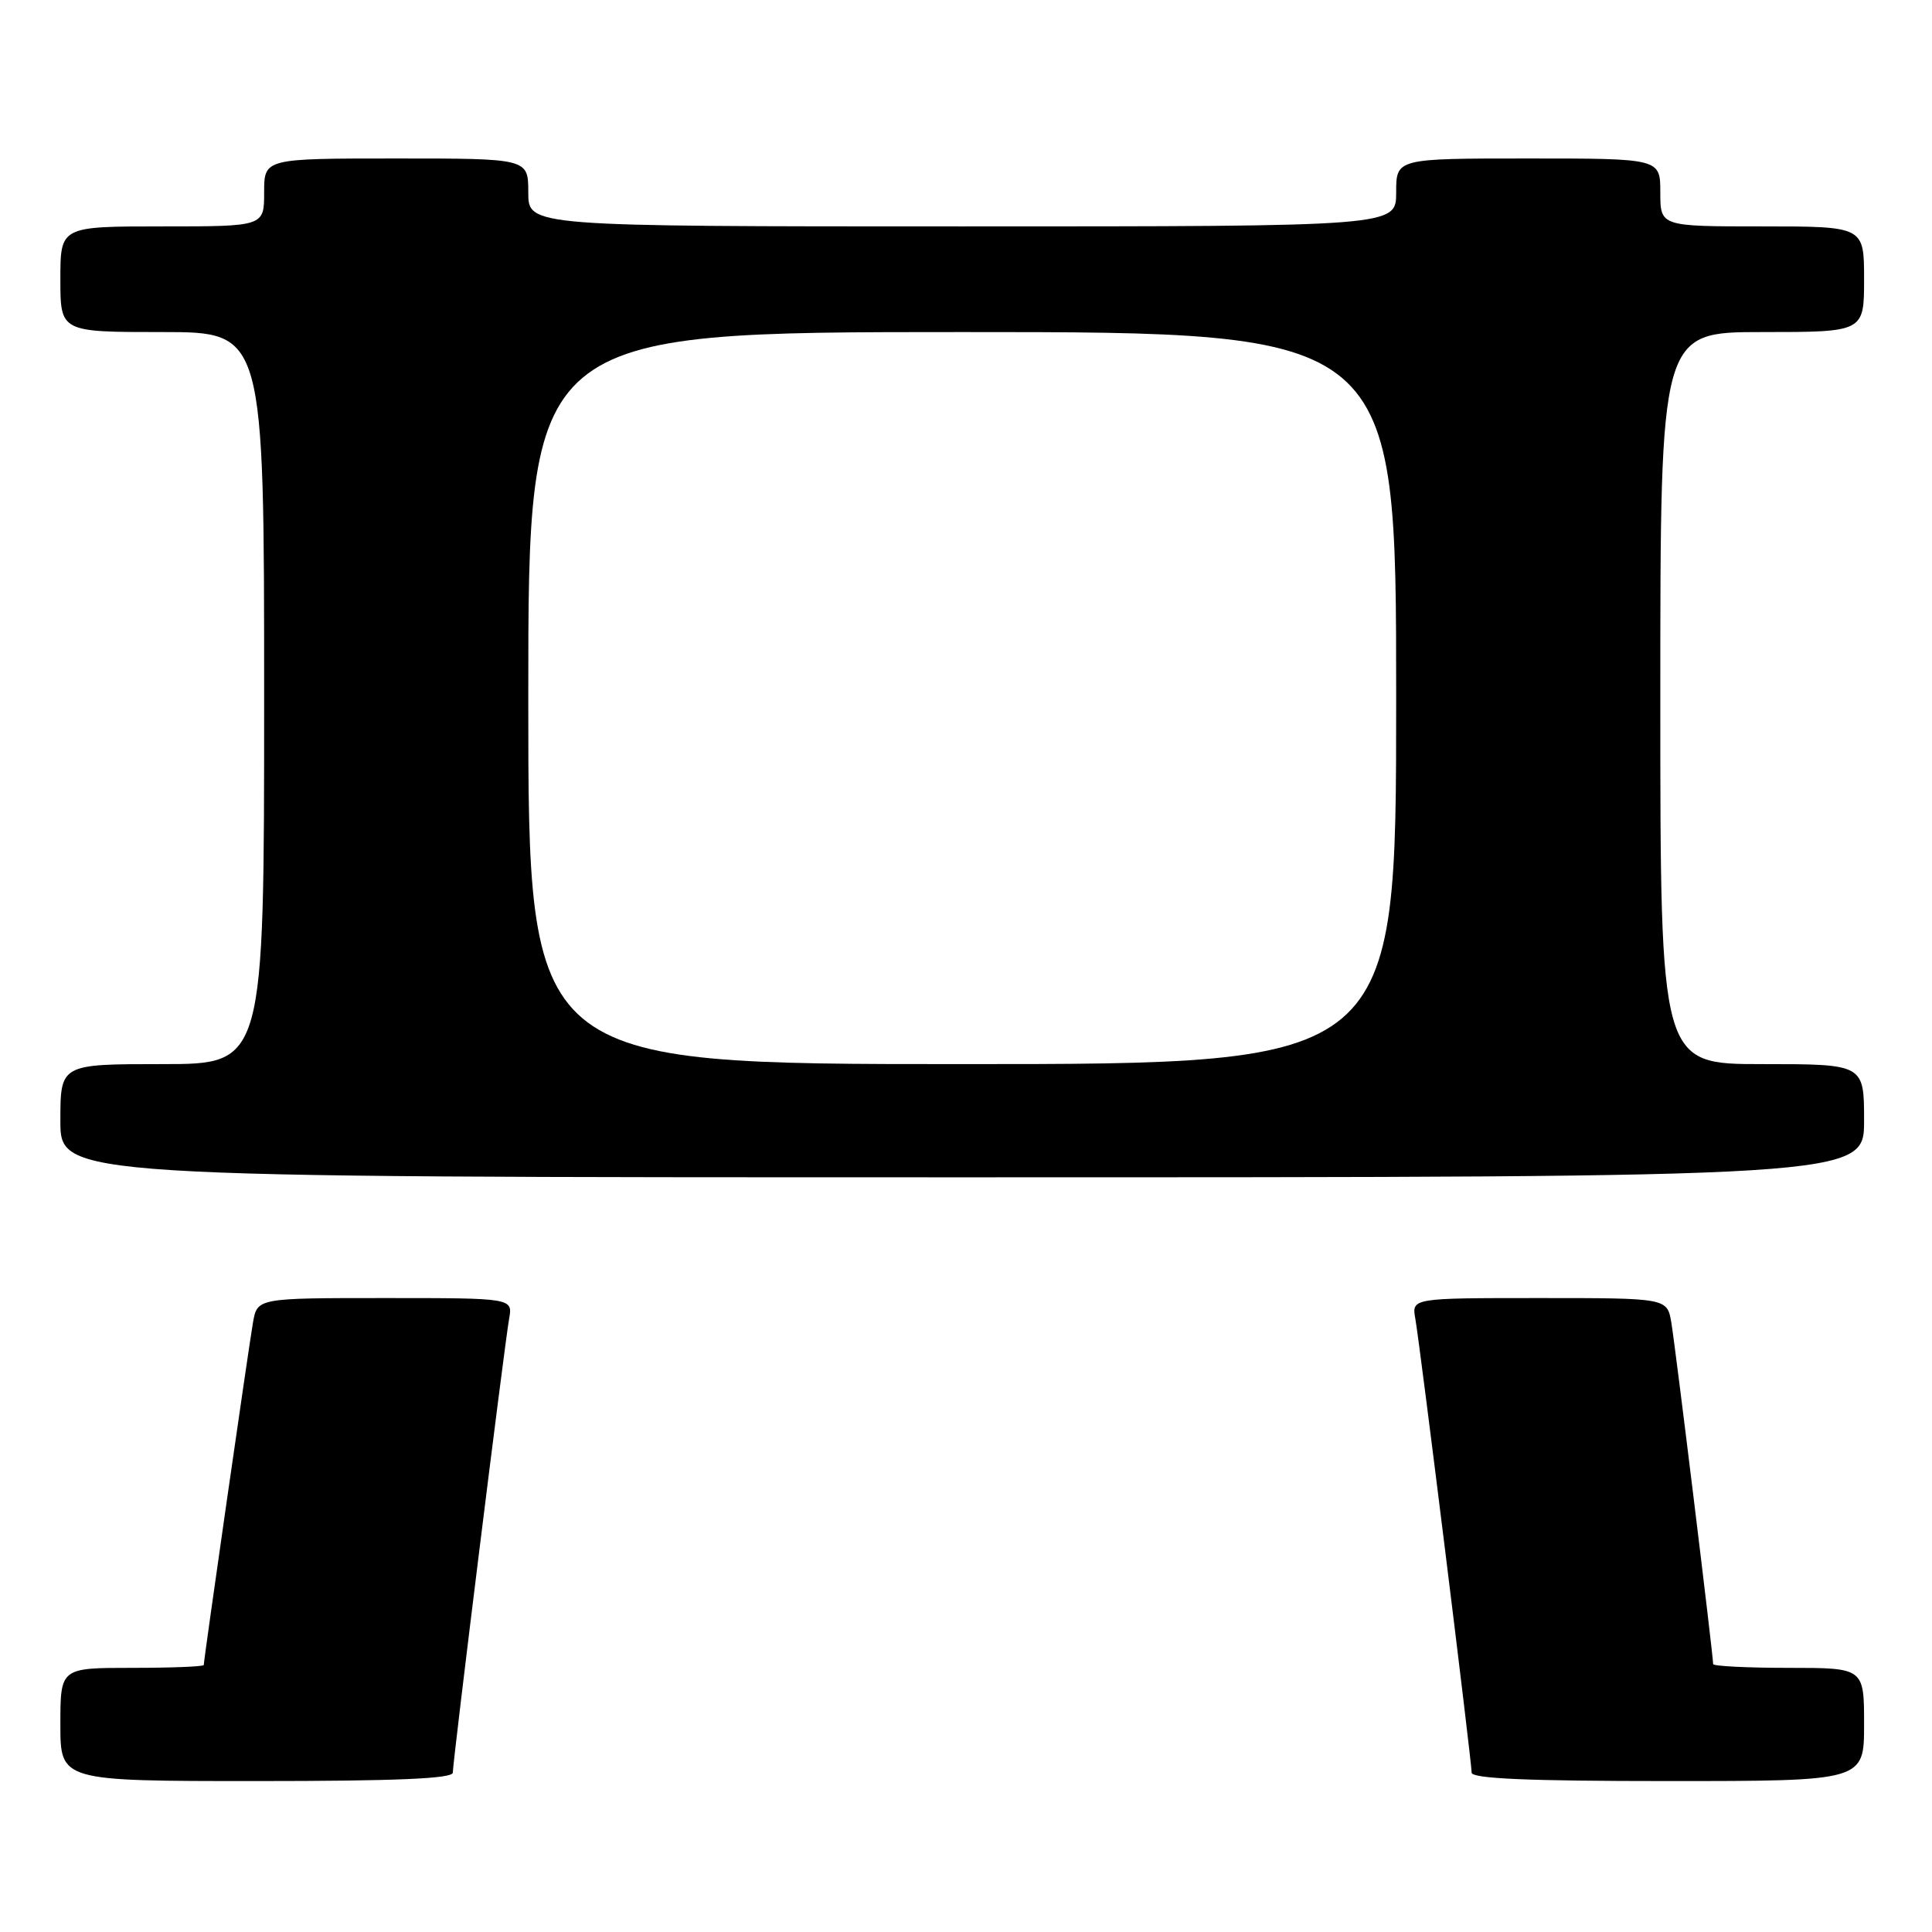 <?xml version="1.0" encoding="UTF-8" standalone="no"?>
<!DOCTYPE svg PUBLIC "-//W3C//DTD SVG 1.1//EN" "http://www.w3.org/Graphics/SVG/1.1/DTD/svg11.dtd" >
<svg xmlns="http://www.w3.org/2000/svg" xmlns:xlink="http://www.w3.org/1999/xlink" version="1.1" viewBox="0 0 256 256">
 <g >
 <path fill="currentColor"
d=" M 60.00 234.88 C 60.00 233.38 66.84 178.23 67.46 174.75 C 67.95 172.00 67.95 172.00 51.02 172.00 C 34.09 172.00 34.09 172.00 33.52 175.25 C 32.95 178.53 27.00 219.91 27.00 220.62 C 27.00 220.83 22.73 221.00 17.50 221.00 C 8.00 221.00 8.00 221.00 8.00 228.50 C 8.00 236.00 8.00 236.00 34.00 236.00 C 52.50 236.00 60.00 235.68 60.00 234.88 Z  M 247.00 228.50 C 247.00 221.00 247.00 221.00 237.00 221.00 C 231.50 221.00 227.00 220.77 227.00 220.50 C 227.00 219.32 221.97 178.21 221.46 175.25 C 220.91 172.00 220.91 172.00 203.98 172.00 C 187.05 172.00 187.05 172.00 187.54 174.75 C 188.16 178.23 195.00 233.38 195.00 234.88 C 195.00 235.68 202.50 236.00 221.00 236.00 C 247.00 236.00 247.00 236.00 247.00 228.50 Z  M 247.00 148.50 C 247.00 141.00 247.00 141.00 233.50 141.00 C 220.00 141.00 220.00 141.00 220.00 92.50 C 220.00 44.00 220.00 44.00 233.50 44.00 C 247.00 44.00 247.00 44.00 247.00 37.00 C 247.00 30.00 247.00 30.00 233.50 30.00 C 220.00 30.00 220.00 30.00 220.00 25.50 C 220.00 21.00 220.00 21.00 202.50 21.00 C 185.00 21.00 185.00 21.00 185.00 25.50 C 185.00 30.00 185.00 30.00 127.50 30.00 C 70.00 30.00 70.00 30.00 70.00 25.50 C 70.00 21.00 70.00 21.00 52.50 21.00 C 35.00 21.00 35.00 21.00 35.00 25.50 C 35.00 30.00 35.00 30.00 21.50 30.00 C 8.00 30.00 8.00 30.00 8.00 37.00 C 8.00 44.00 8.00 44.00 21.50 44.00 C 35.00 44.00 35.00 44.00 35.00 92.50 C 35.00 141.00 35.00 141.00 21.50 141.00 C 8.00 141.00 8.00 141.00 8.00 148.50 C 8.00 156.00 8.00 156.00 127.50 156.00 C 247.00 156.00 247.00 156.00 247.00 148.50 Z  M 70.00 92.50 C 70.00 44.00 70.00 44.00 127.50 44.00 C 185.00 44.00 185.00 44.00 185.00 92.50 C 185.00 141.00 185.00 141.00 127.50 141.00 C 70.00 141.00 70.00 141.00 70.00 92.50 Z "/>
</g>
</svg>